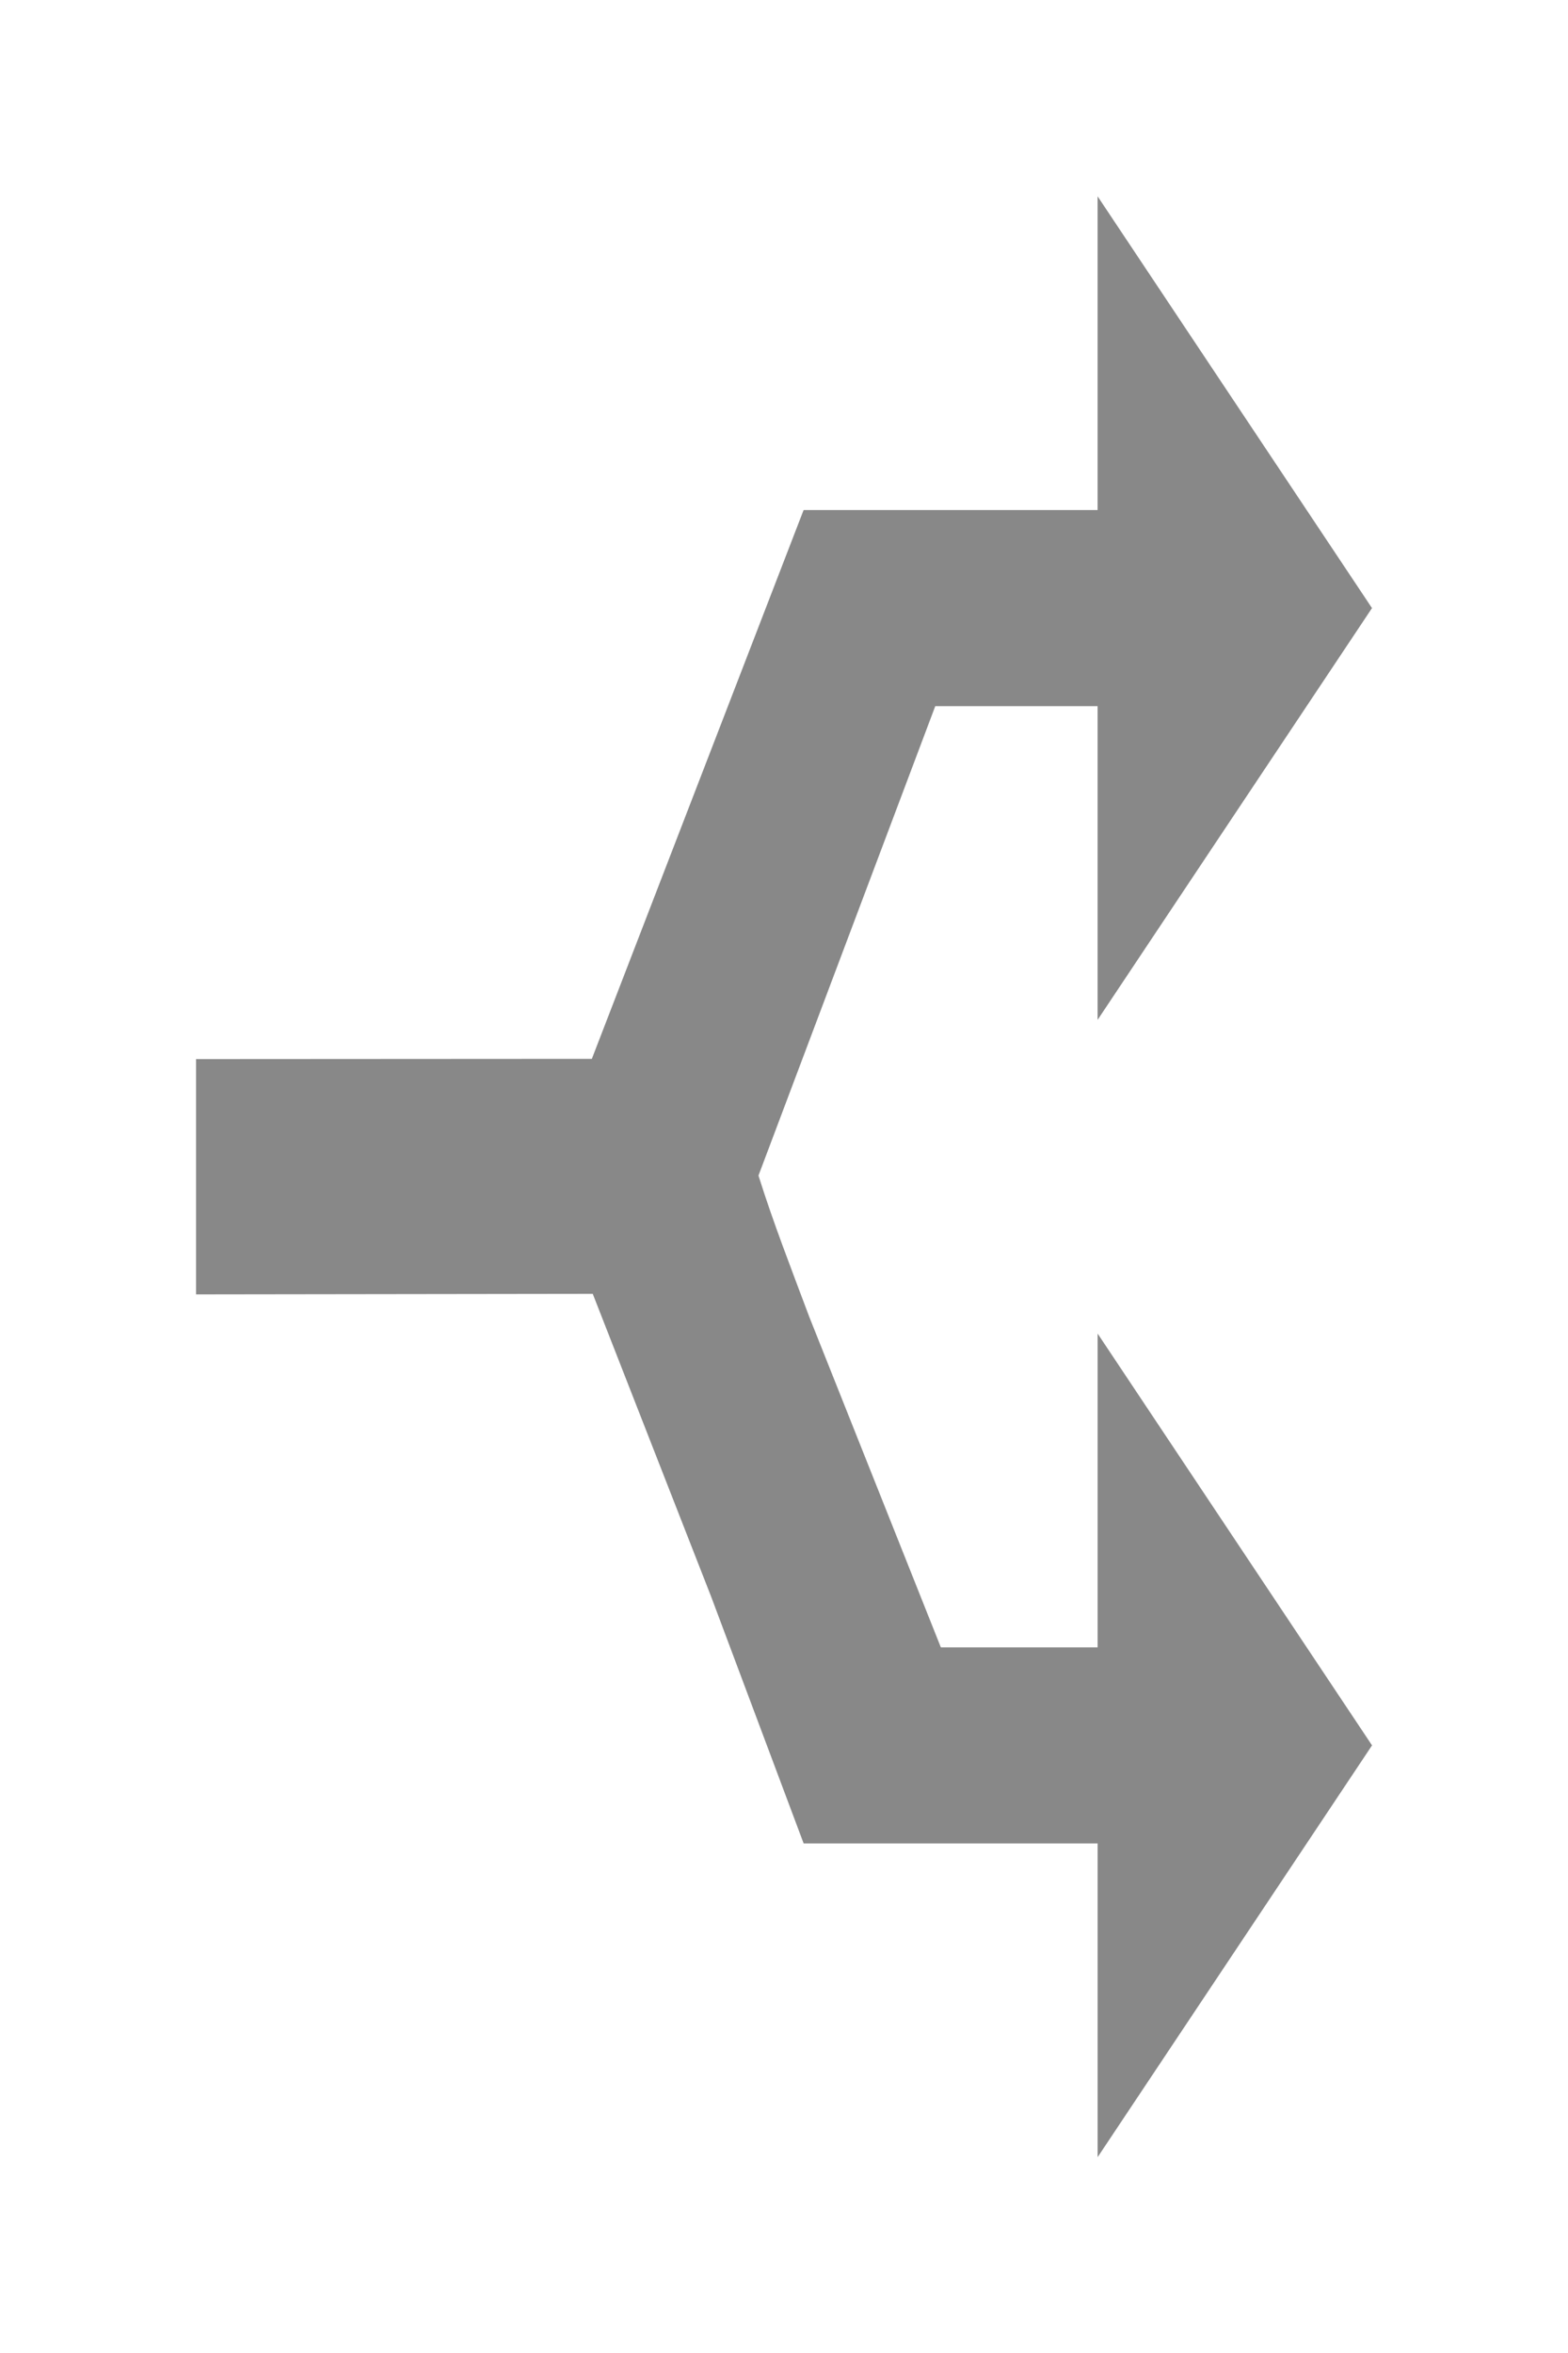 <svg width="40" height="60" viewBox="0, 0, 40, 60" xmlns="http://www.w3.org/2000/svg"><path d="M5.001 27.006v6l10.12-.014 3.023 7.728 2.357 6.286h7.5v8l7-10.5-7-10.5v8h-4l-3.357-8.429c-.475-1.267-.93-2.435-1.295-3.601l4.51-11.97H28v8l7-10.5-7-10.5v8h-7.5L15.098 27z" fill="rgb(136, 136, 136)" stroke="none"/></svg>
